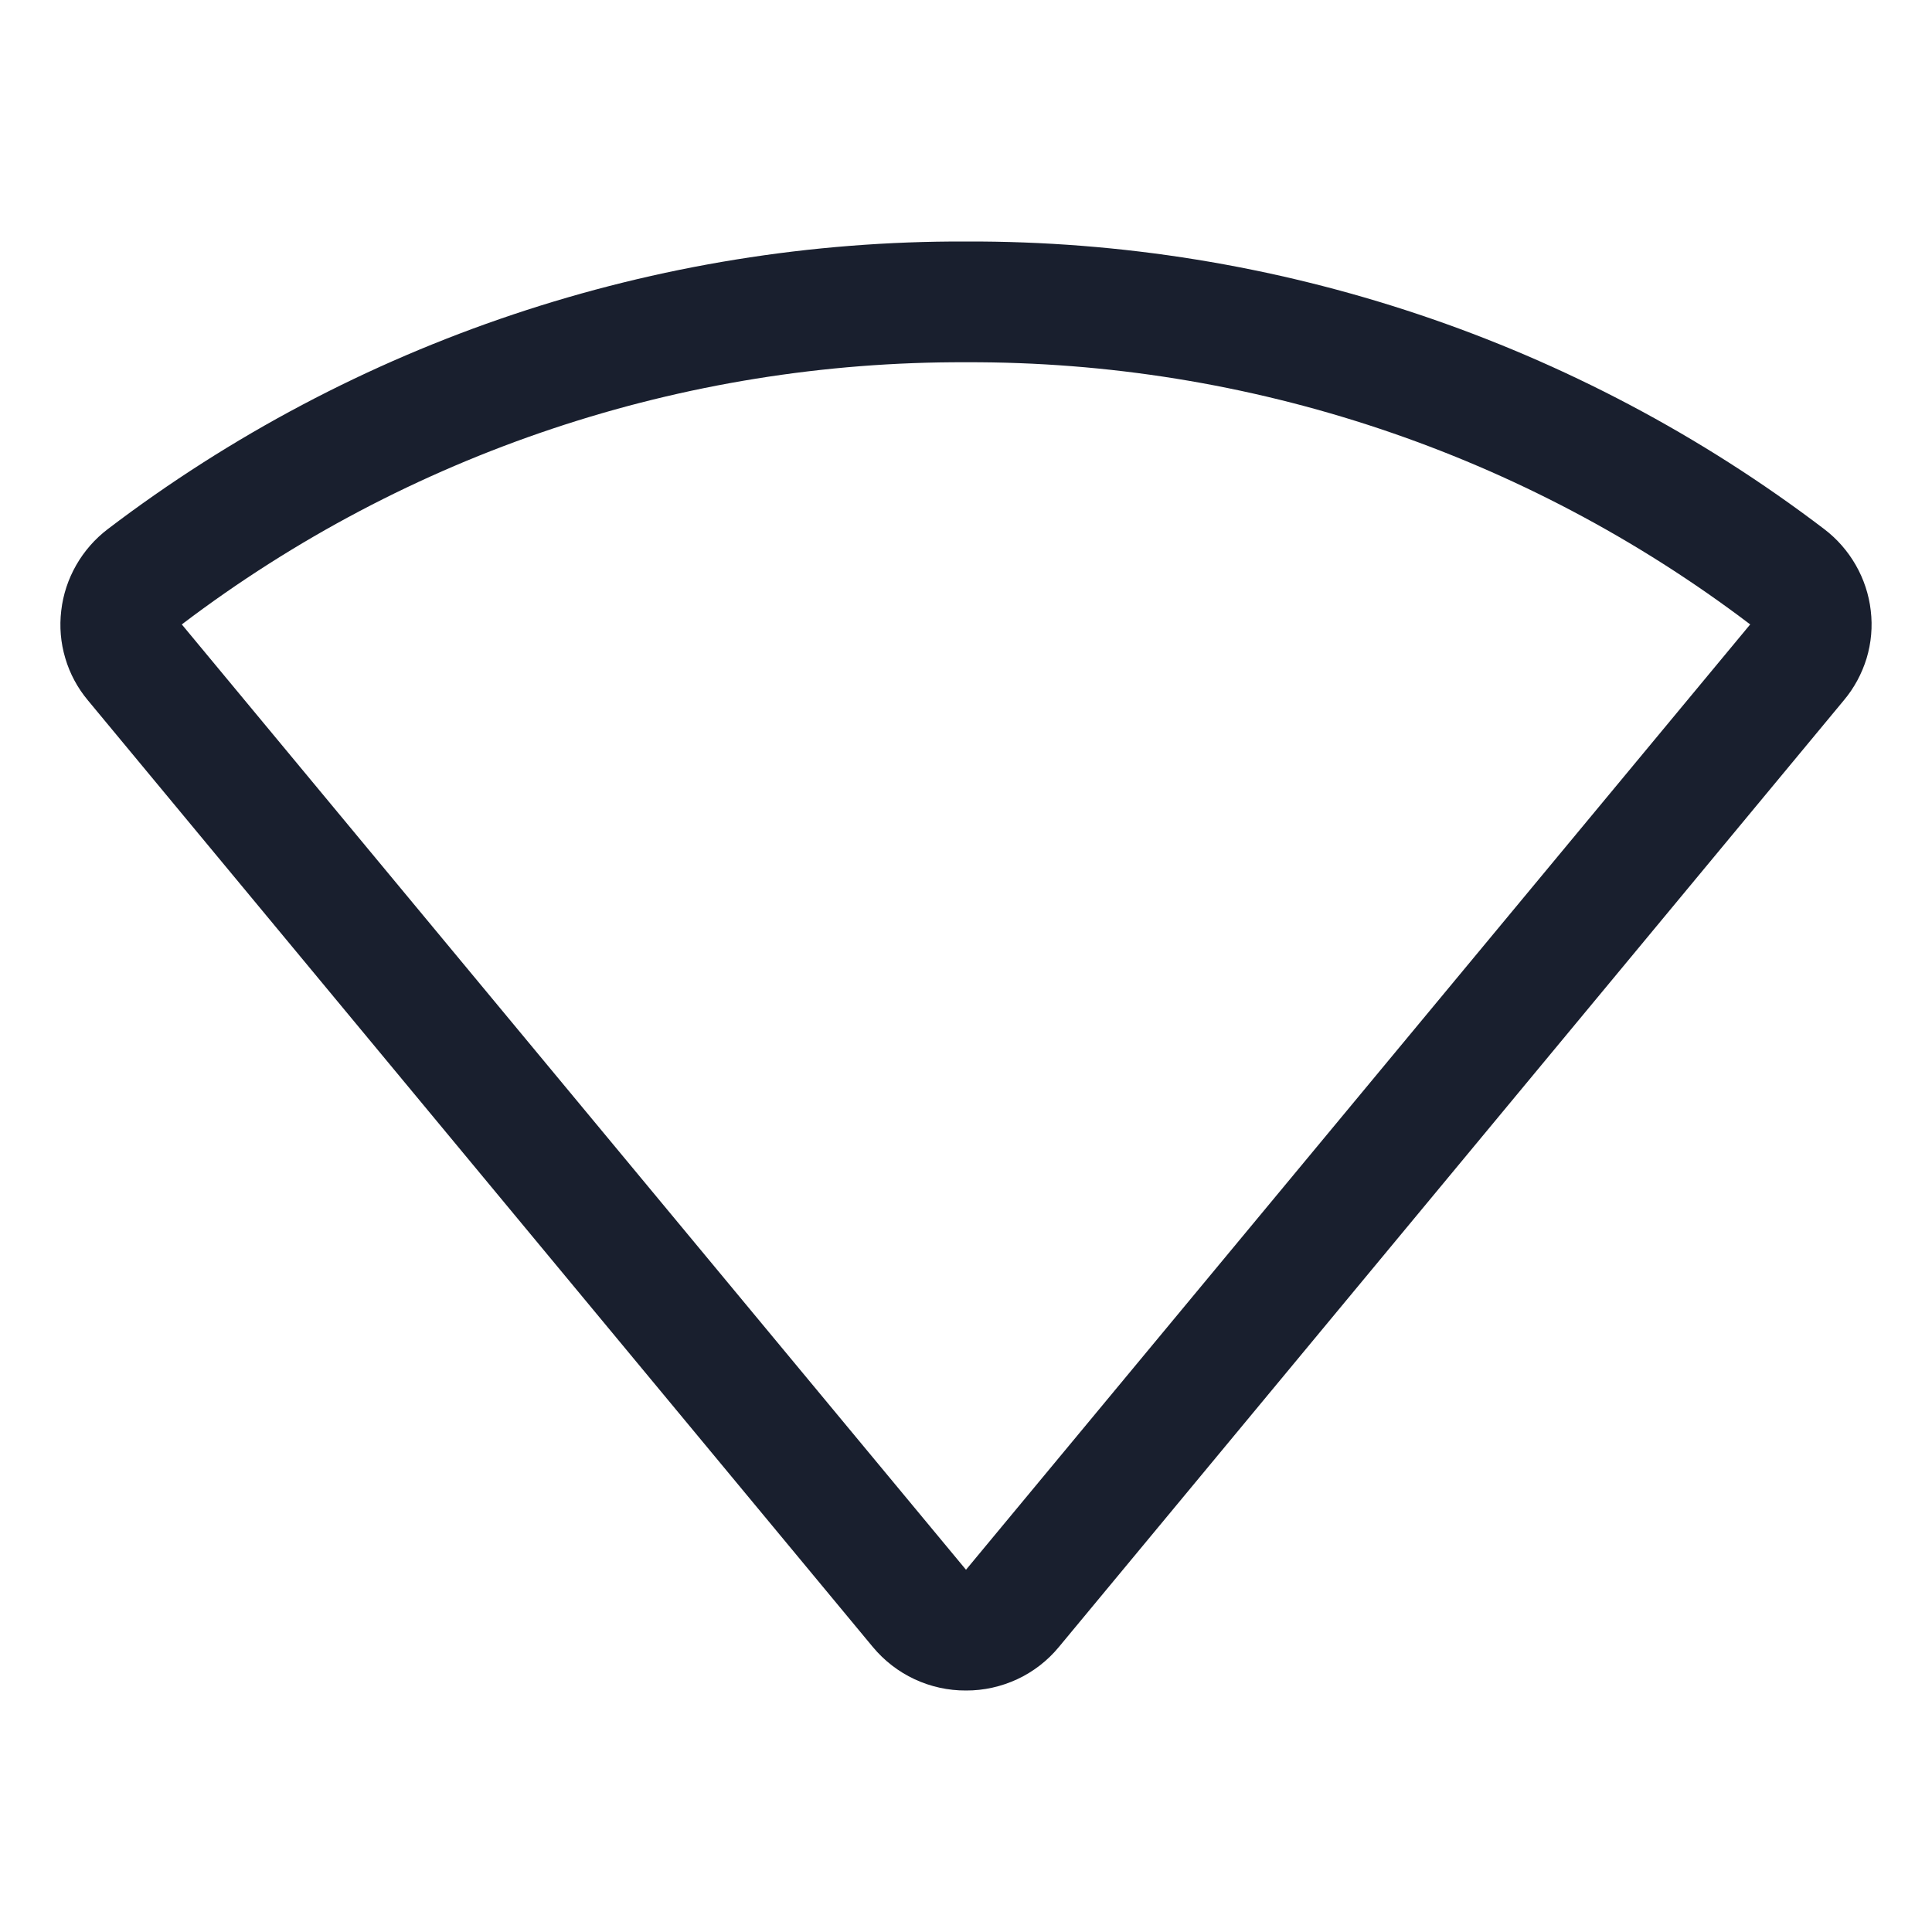<svg width="20" height="20" viewBox="0 0 20 20" fill="none" xmlns="http://www.w3.org/2000/svg">
<path d="M19.366 6.321C19.347 6.155 19.294 5.995 19.211 5.85C19.128 5.705 19.017 5.578 18.884 5.477C16.331 3.534 13.208 2.488 10 2.5C6.792 2.488 3.669 3.534 1.116 5.477C0.983 5.578 0.872 5.705 0.789 5.85C0.706 5.995 0.653 6.155 0.634 6.321C0.614 6.487 0.628 6.654 0.676 6.814C0.723 6.974 0.803 7.122 0.91 7.25L9.035 17.049C9.153 17.191 9.3 17.305 9.467 17.383C9.634 17.461 9.816 17.501 10 17.5C10.184 17.501 10.365 17.46 10.531 17.383C10.698 17.305 10.845 17.191 10.962 17.049L19.087 7.25C19.194 7.123 19.274 6.974 19.323 6.815C19.371 6.655 19.386 6.487 19.366 6.321ZM10 16.25L1.882 6.464C4.216 4.692 7.069 3.739 10 3.75C12.931 3.739 15.784 4.692 18.118 6.464L10 16.25Z" fill="#191F2E"/>
</svg>
